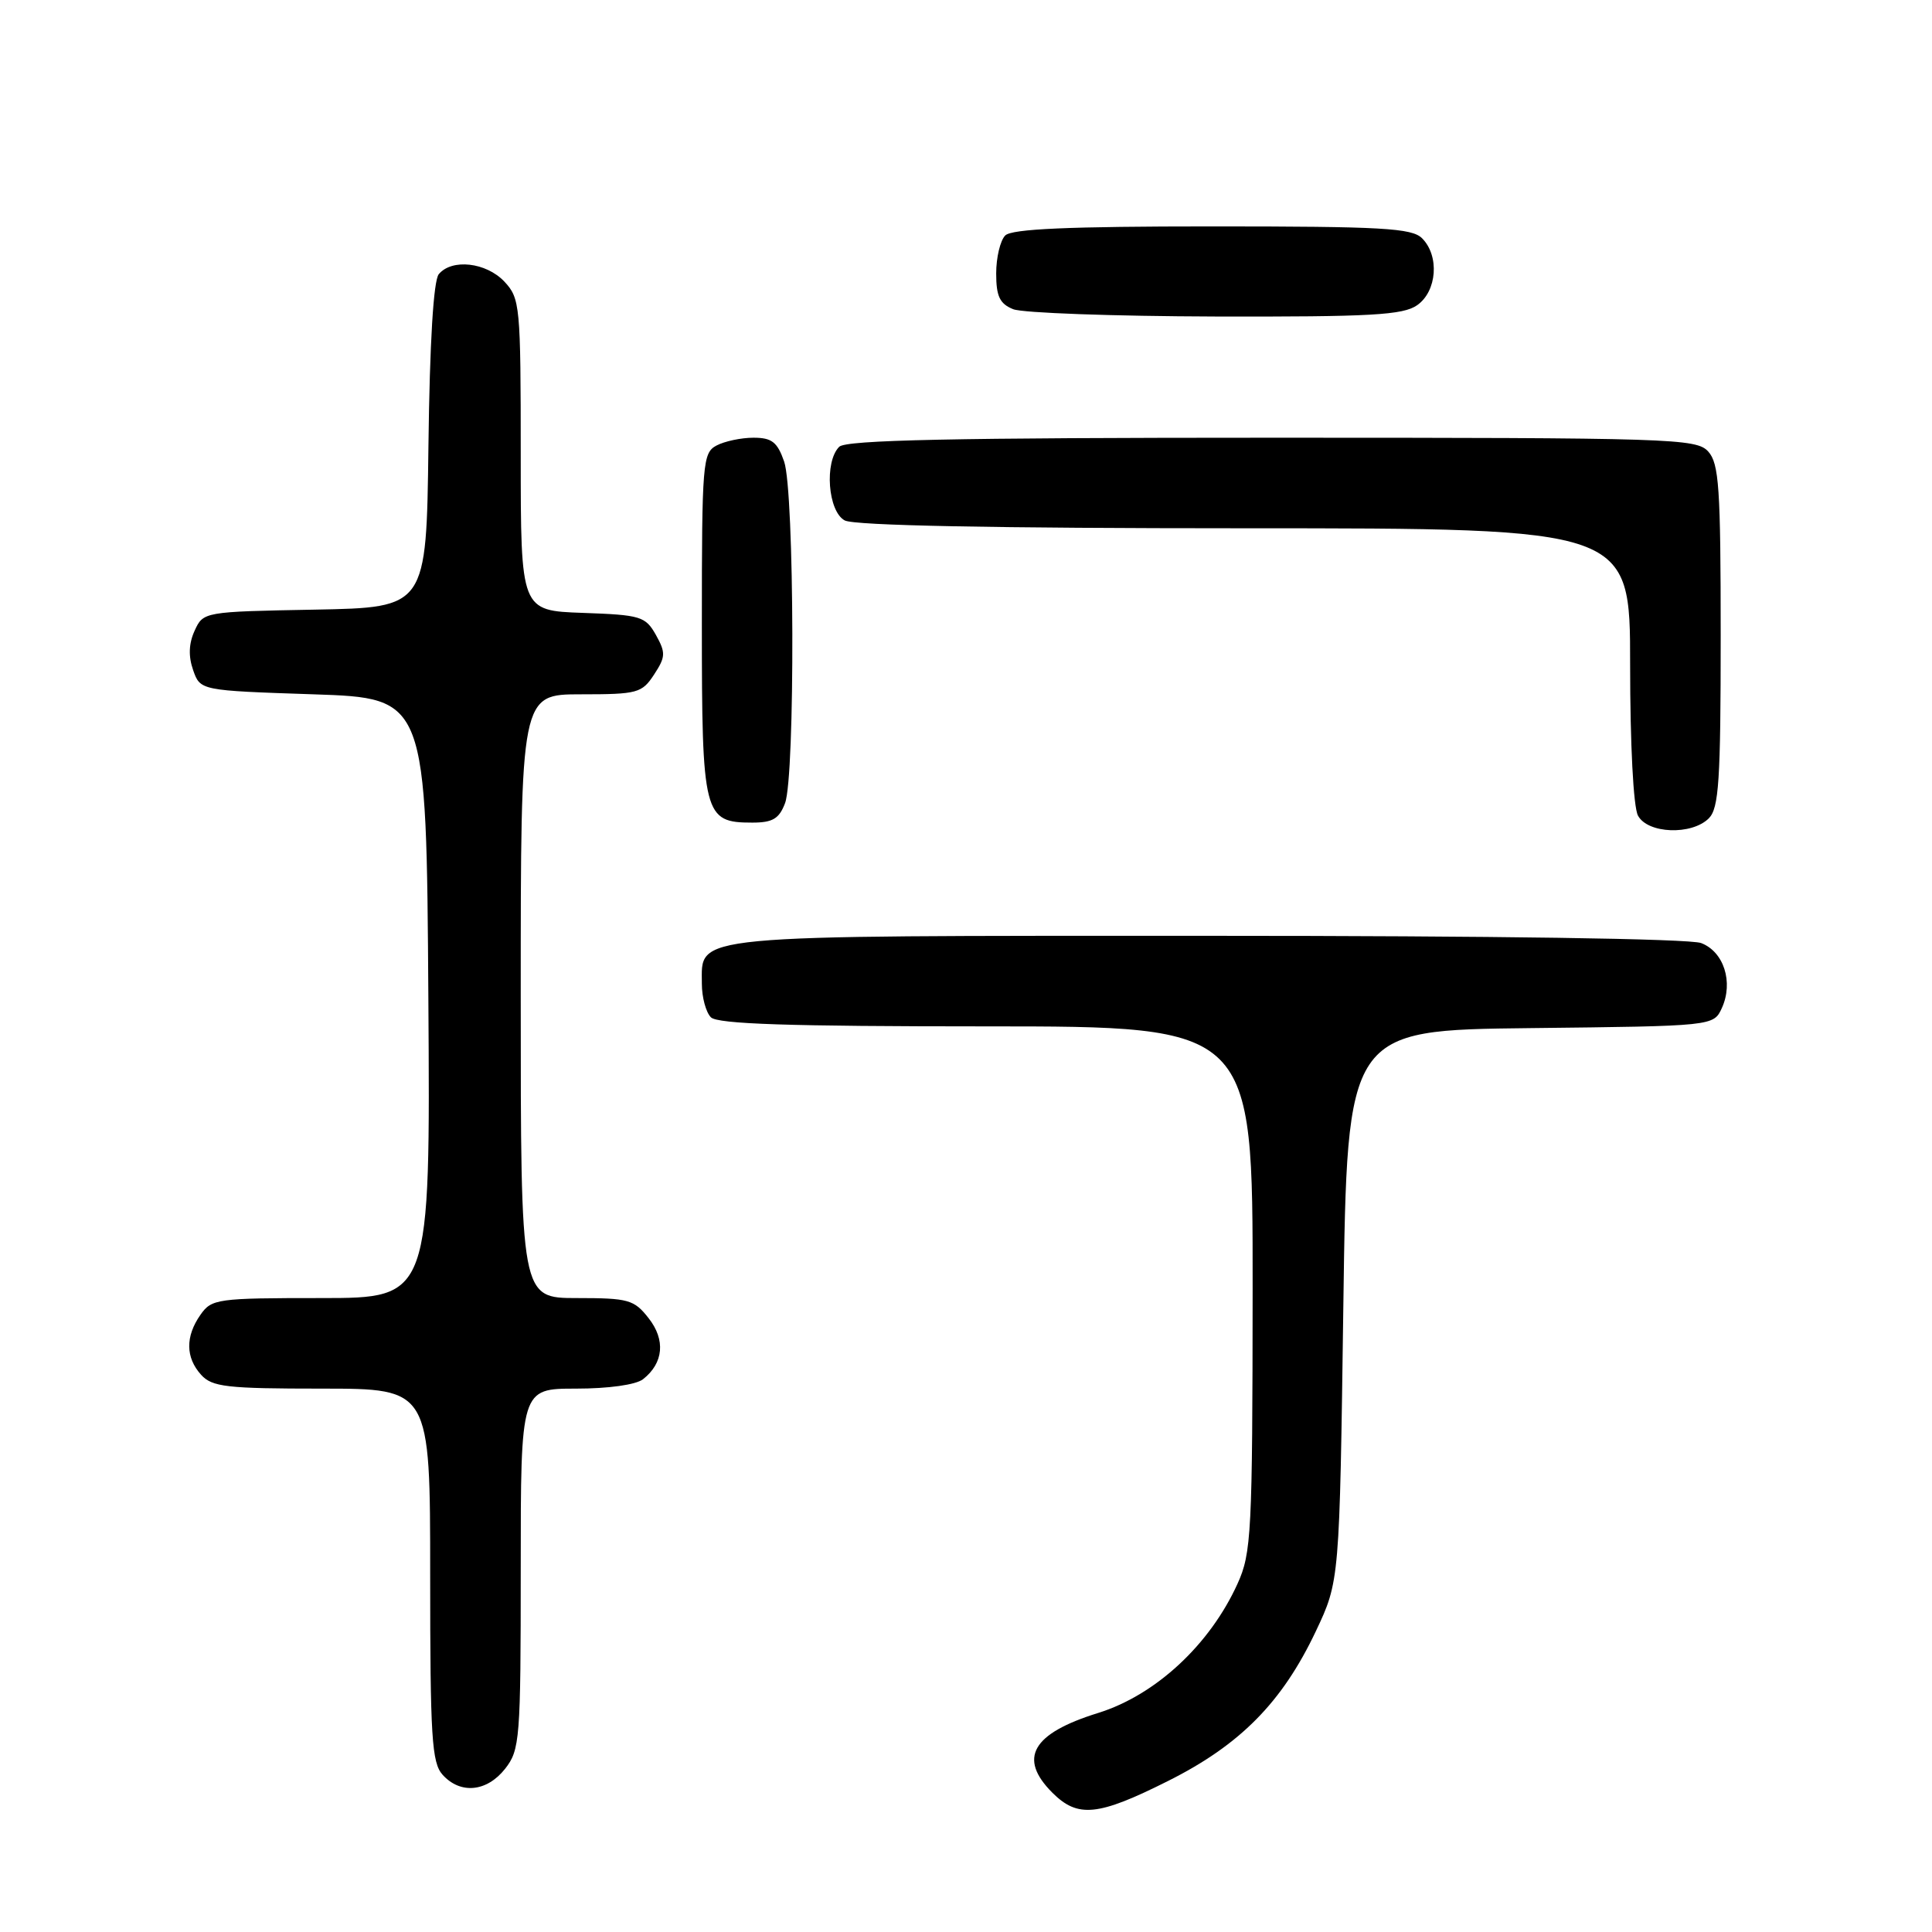 <?xml version="1.0" encoding="UTF-8" standalone="no"?>
<!DOCTYPE svg PUBLIC "-//W3C//DTD SVG 1.1//EN" "http://www.w3.org/Graphics/SVG/1.1/DTD/svg11.dtd" >
<svg xmlns="http://www.w3.org/2000/svg" xmlns:xlink="http://www.w3.org/1999/xlink" version="1.1" viewBox="0 0 256 256">
 <g >
 <path fill="currentColor"
d=" M 154.75 236.00 C 164.31 231.22 169.88 225.58 174.34 216.18 C 177.50 209.50 177.50 209.50 178.00 173.00 C 178.50 136.50 178.50 136.50 202.78 136.23 C 227.06 135.96 227.06 135.96 228.16 133.56 C 229.71 130.14 228.42 126.11 225.41 124.96 C 223.88 124.38 198.01 124.00 160.16 124.00 C 90.52 124.00 93.00 123.77 93.00 130.36 C 93.00 132.14 93.54 134.14 94.20 134.80 C 95.09 135.69 104.58 136.00 130.70 136.00 C 166.00 136.00 166.00 136.00 165.98 170.75 C 165.96 203.19 165.82 205.79 163.98 209.85 C 160.31 217.94 153.12 224.61 145.50 226.98 C 136.74 229.70 134.87 232.97 139.45 237.55 C 142.82 240.91 145.48 240.65 154.75 236.00 Z  M 66.93 234.37 C 68.89 231.87 69.00 230.49 69.00 207.87 C 69.00 184.00 69.00 184.00 76.31 184.00 C 80.64 184.00 84.27 183.49 85.21 182.75 C 87.93 180.61 88.21 177.54 85.94 174.66 C 84.02 172.21 83.28 172.00 76.43 172.00 C 69.00 172.00 69.00 172.00 69.00 132.00 C 69.00 92.00 69.00 92.00 76.98 92.00 C 84.48 92.00 85.06 91.84 86.67 89.38 C 88.20 87.04 88.23 86.50 86.91 84.13 C 85.52 81.67 84.91 81.48 77.22 81.21 C 69.00 80.92 69.00 80.92 69.00 60.27 C 69.00 40.45 68.91 39.54 66.83 37.31 C 64.42 34.76 59.88 34.24 58.14 36.33 C 57.44 37.18 56.94 45.33 56.77 59.08 C 56.50 80.50 56.50 80.50 41.72 80.78 C 27.01 81.05 26.93 81.07 25.79 83.57 C 25.01 85.27 24.95 86.96 25.59 88.79 C 26.54 91.50 26.54 91.50 41.52 92.00 C 56.50 92.50 56.50 92.50 56.76 132.25 C 57.02 172.00 57.02 172.00 42.57 172.00 C 28.76 172.00 28.04 172.10 26.56 174.22 C 24.55 177.09 24.58 179.88 26.65 182.17 C 28.11 183.78 30.03 184.00 42.65 184.00 C 57.00 184.00 57.00 184.00 57.00 208.67 C 57.00 230.22 57.21 233.57 58.65 235.17 C 61.01 237.78 64.51 237.44 66.93 234.37 Z  M 226.43 108.43 C 227.76 107.09 228.00 103.47 228.00 84.26 C 228.00 64.63 227.78 61.42 226.35 59.83 C 224.78 58.10 221.67 58.00 168.55 58.00 C 126.21 58.00 112.10 58.30 111.20 59.20 C 109.21 61.19 109.70 67.77 111.93 68.96 C 113.20 69.64 131.65 70.00 164.93 70.00 C 216.00 70.00 216.00 70.00 216.00 88.07 C 216.00 98.61 216.43 106.94 217.04 108.07 C 218.32 110.48 224.16 110.70 226.43 108.43 Z  M 104.02 106.43 C 105.38 102.87 105.28 65.10 103.90 61.15 C 103.00 58.57 102.27 58.00 99.84 58.00 C 98.20 58.00 96.00 58.47 94.93 59.04 C 93.11 60.01 93.00 61.35 93.00 82.71 C 93.00 108.05 93.24 109.00 99.68 109.00 C 102.38 109.00 103.24 108.49 104.02 106.43 Z  M 187.78 40.44 C 190.42 38.59 190.76 33.90 188.43 31.57 C 187.08 30.22 183.14 30.00 160.63 30.00 C 141.56 30.00 134.07 30.33 133.20 31.20 C 132.54 31.86 132.00 34.12 132.00 36.23 C 132.00 39.27 132.47 40.25 134.25 40.97 C 135.49 41.47 147.54 41.90 161.03 41.94 C 181.68 41.99 185.91 41.75 187.78 40.44 Z "/>
</g>
</svg>